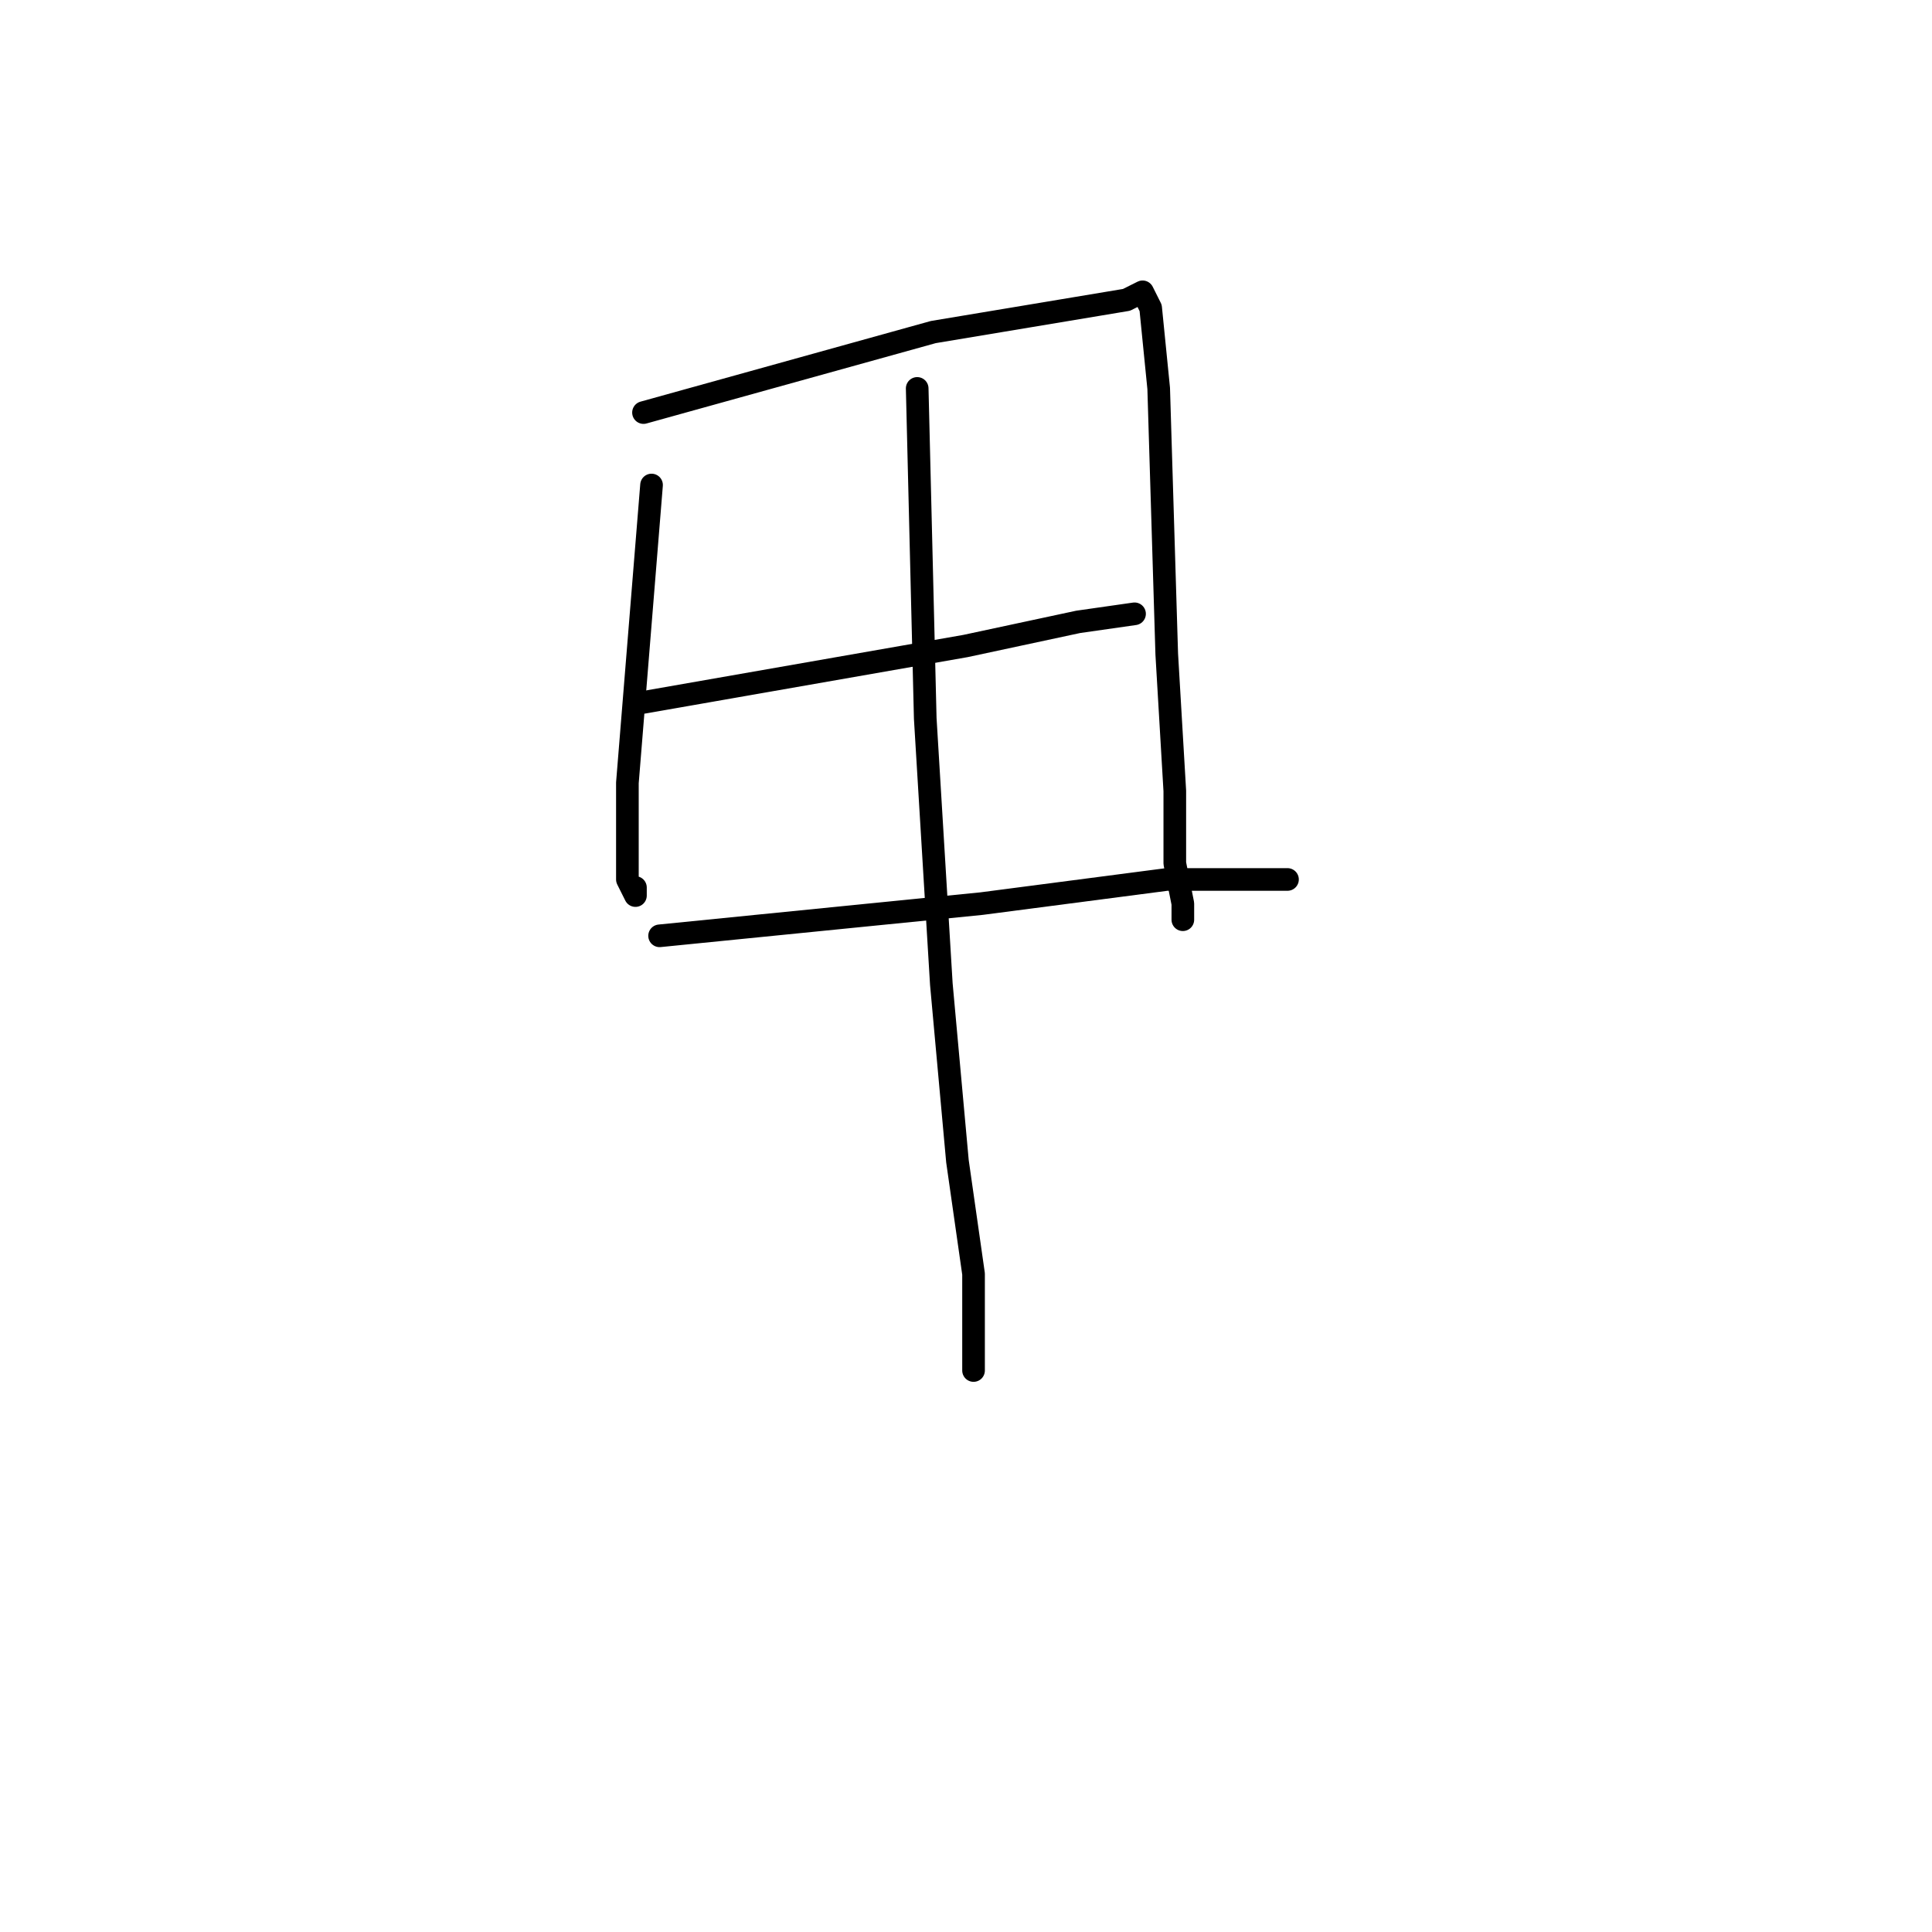 <?xml version="1.0" standalone="no"?>
    <svg width="256" height="256" xmlns="http://www.w3.org/2000/svg" version="1.1">
    <polyline stroke="black" stroke-width="3" stroke-linecap="round" fill="transparent" stroke-linejoin="round" points="86.333 64.267 83.133 103.733 83.133 112.267 83.133 116.533 84.2 118.667 84.2 117.6 84.2 117.6 " />
        <polyline stroke="black" stroke-width="3" stroke-linecap="round" fill="transparent" stroke-linejoin="round" points="85.267 54.667 123.667 44 136.467 41.867 142.867 40.8 149.267 39.733 151.4 38.667 152.467 40.8 153.533 51.467 154.6 86.667 155.667 104.8 155.667 114.4 156.733 119.733 156.733 121.867 156.733 121.867 " />
        <polyline stroke="black" stroke-width="3" stroke-linecap="round" fill="transparent" stroke-linejoin="round" points="85.267 93.067 127.933 85.6 142.867 82.4 150.333 81.333 150.333 81.333 " />
        <polyline stroke="black" stroke-width="3" stroke-linecap="round" fill="transparent" stroke-linejoin="round" points="87.4 124 130.067 119.733 154.6 116.533 165.267 116.533 170.6 116.533 170.6 116.533 " />
        <polyline stroke="black" stroke-width="3" stroke-linecap="round" fill="transparent" stroke-linejoin="round" points="121.533 51.467 122.6 95.2 124.733 130.4 126.867 153.867 129 168.8 129 177.333 129 181.6 129 181.6 " />
        </svg>